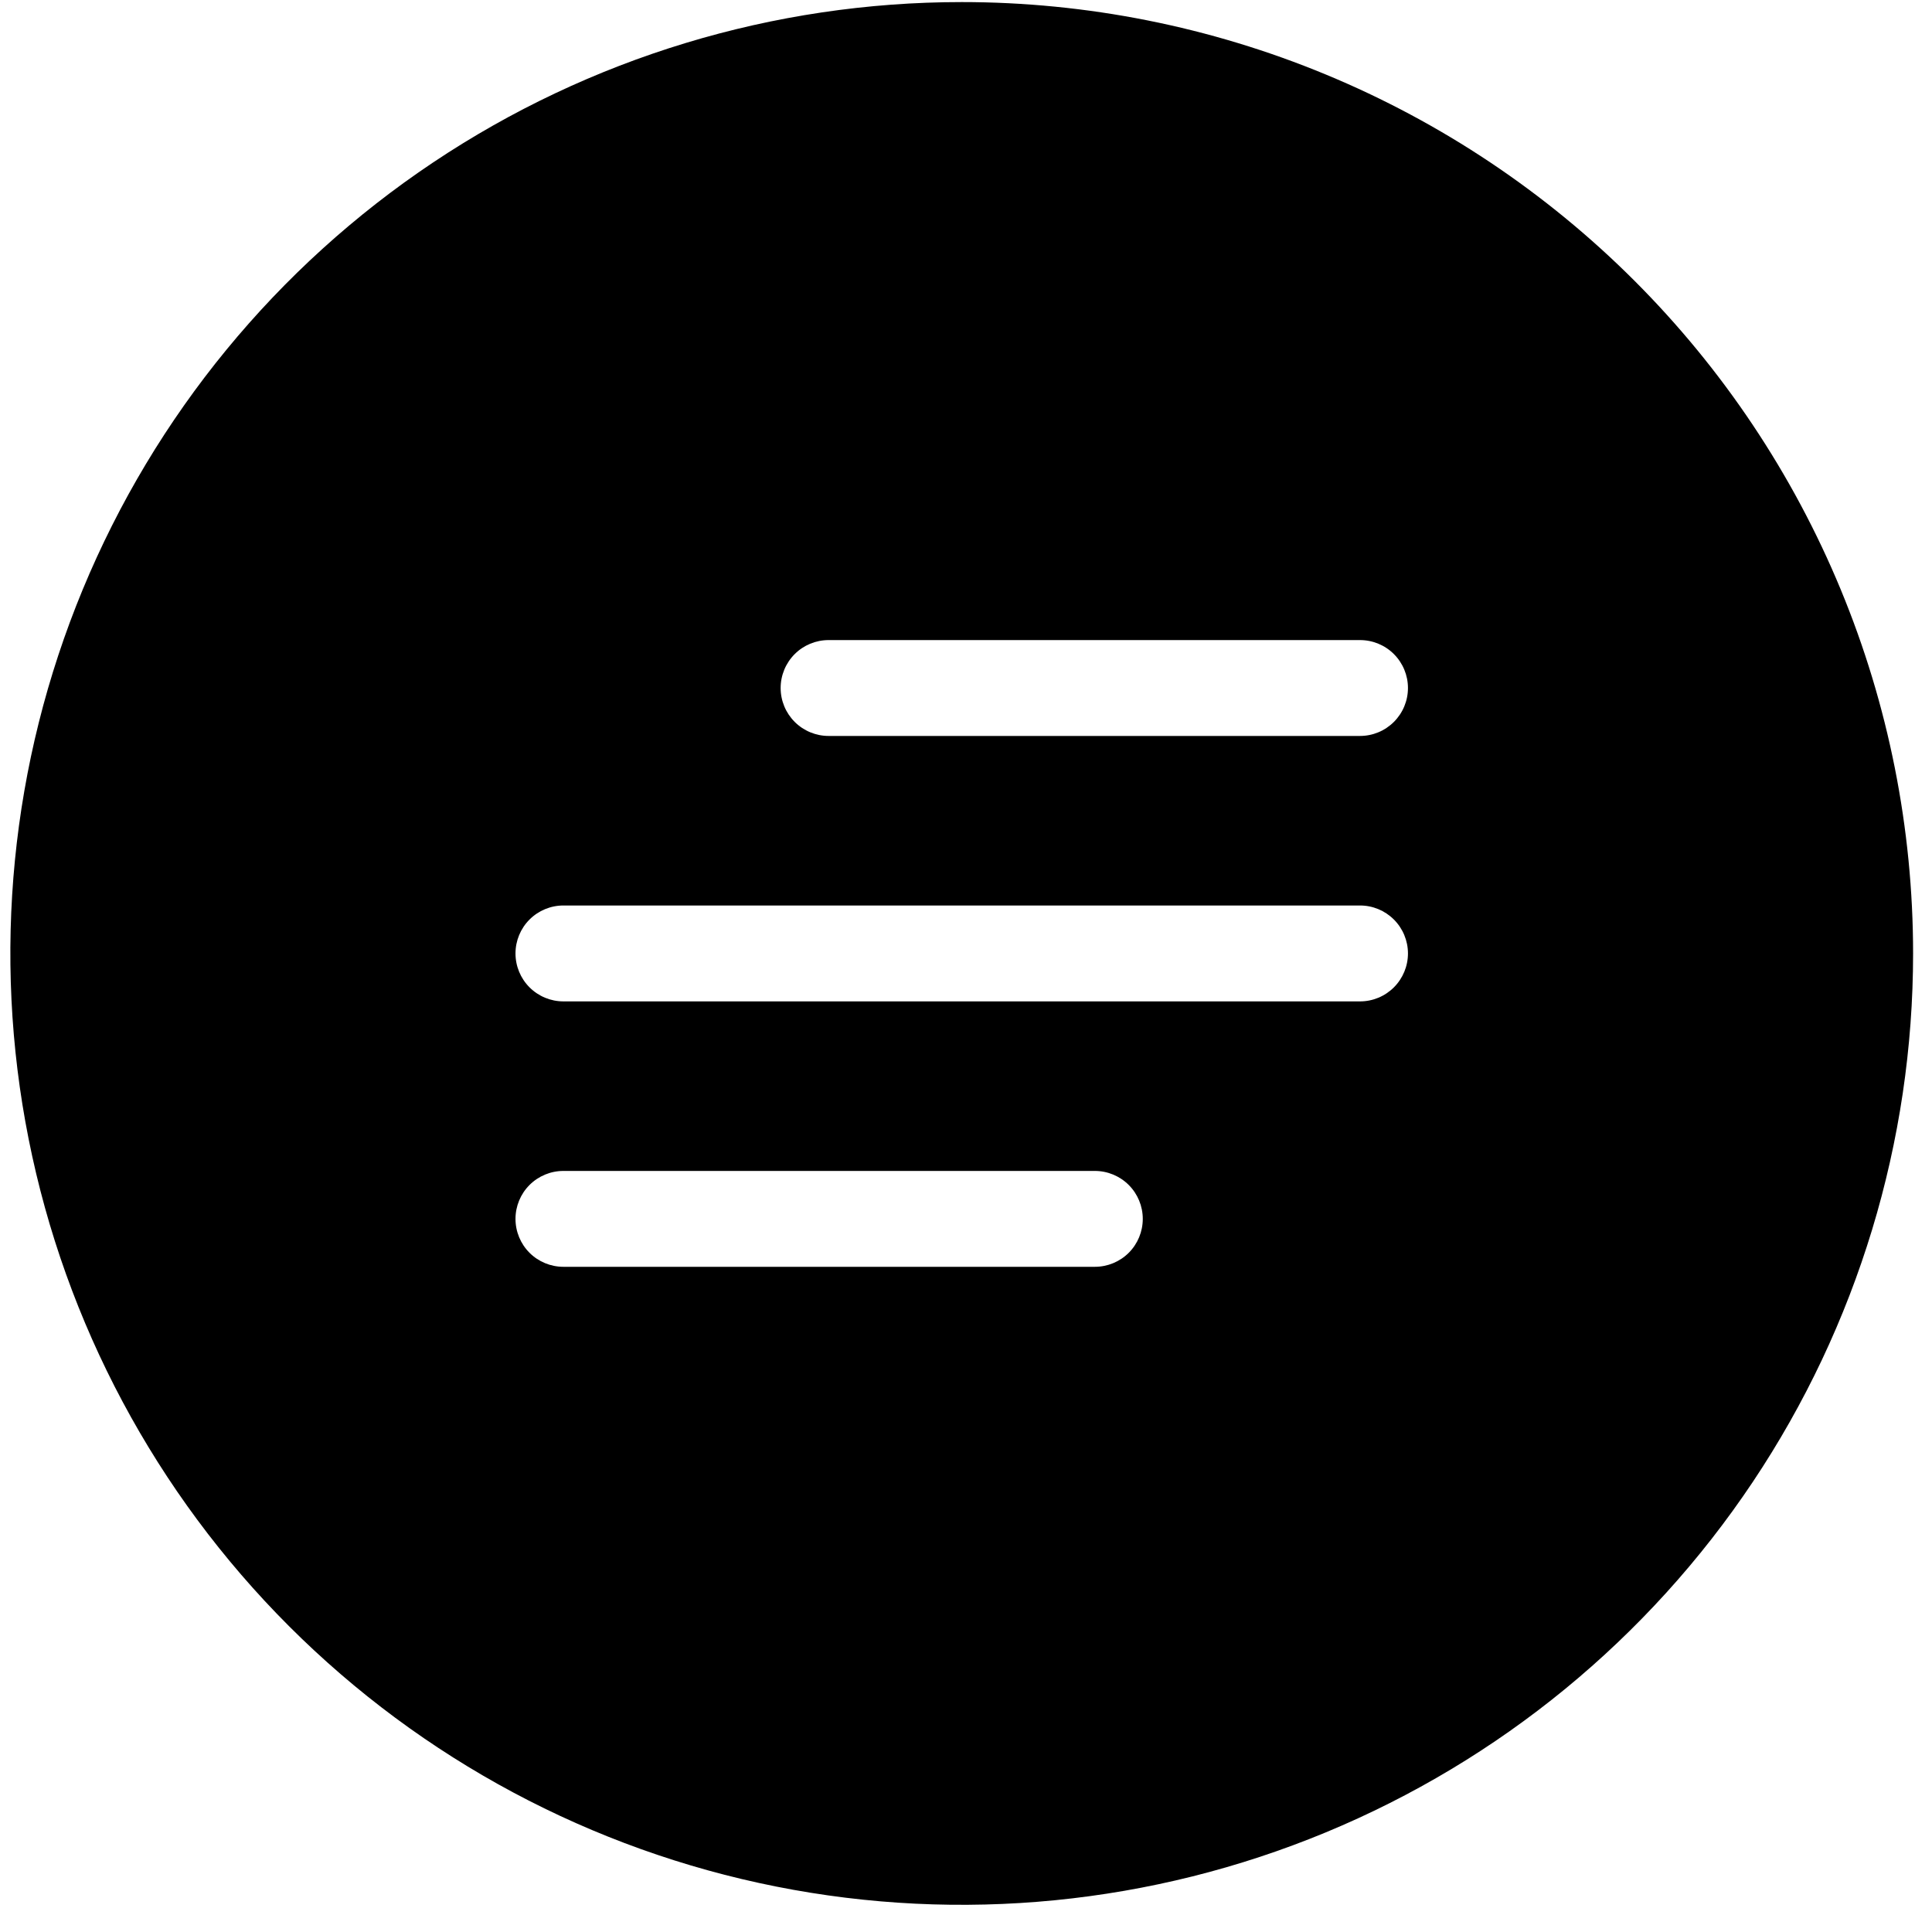 <svg width="66" height="66" viewBox="0 0 66 66" fill="none" xmlns="http://www.w3.org/2000/svg">
<path d="M32.854 0.071C26.426 0.071 20.142 1.977 14.798 5.548C9.453 9.119 5.288 14.195 2.828 20.134C0.368 26.072 -0.276 32.607 0.978 38.911C2.232 45.216 5.328 51.007 9.873 55.552C14.418 60.097 20.209 63.193 26.513 64.447C32.818 65.701 39.352 65.057 45.291 62.597C51.23 60.137 56.305 55.972 59.877 50.627C63.448 45.282 65.354 38.999 65.354 32.571C65.354 28.303 64.513 24.077 62.88 20.134C61.247 16.191 58.853 12.608 55.835 9.59C52.817 6.572 49.234 4.178 45.291 2.545C41.348 0.912 37.122 0.071 32.854 0.071V0.071ZM37.402 43.276H19.247C18.813 43.276 18.396 43.104 18.089 42.797C17.782 42.49 17.61 42.073 17.61 41.639C17.61 41.205 17.782 40.788 18.089 40.481C18.396 40.174 18.813 40.001 19.247 40.001H37.402C37.836 40.001 38.253 40.174 38.56 40.481C38.867 40.788 39.039 41.205 39.039 41.639C39.039 42.073 38.867 42.49 38.56 42.797C38.253 43.104 37.836 43.276 37.402 43.276ZM46.46 34.209H19.247C18.813 34.209 18.396 34.036 18.089 33.729C17.782 33.422 17.61 33.005 17.61 32.571C17.61 32.137 17.782 31.72 18.089 31.413C18.396 31.106 18.813 30.933 19.247 30.933H46.46C46.895 30.933 47.311 31.106 47.618 31.413C47.925 31.72 48.098 32.137 48.098 32.571C48.098 33.005 47.925 33.422 47.618 33.729C47.311 34.036 46.895 34.209 46.46 34.209V34.209ZM46.46 25.141H28.306C27.872 25.141 27.455 24.968 27.148 24.661C26.841 24.354 26.668 23.938 26.668 23.503C26.668 23.069 26.841 22.652 27.148 22.345C27.455 22.038 27.872 21.866 28.306 21.866H46.46C46.895 21.866 47.311 22.038 47.618 22.345C47.925 22.652 48.098 23.069 48.098 23.503C48.098 23.938 47.925 24.354 47.618 24.661C47.311 24.968 46.895 25.141 46.46 25.141V25.141Z" fill="black"/>
</svg>
